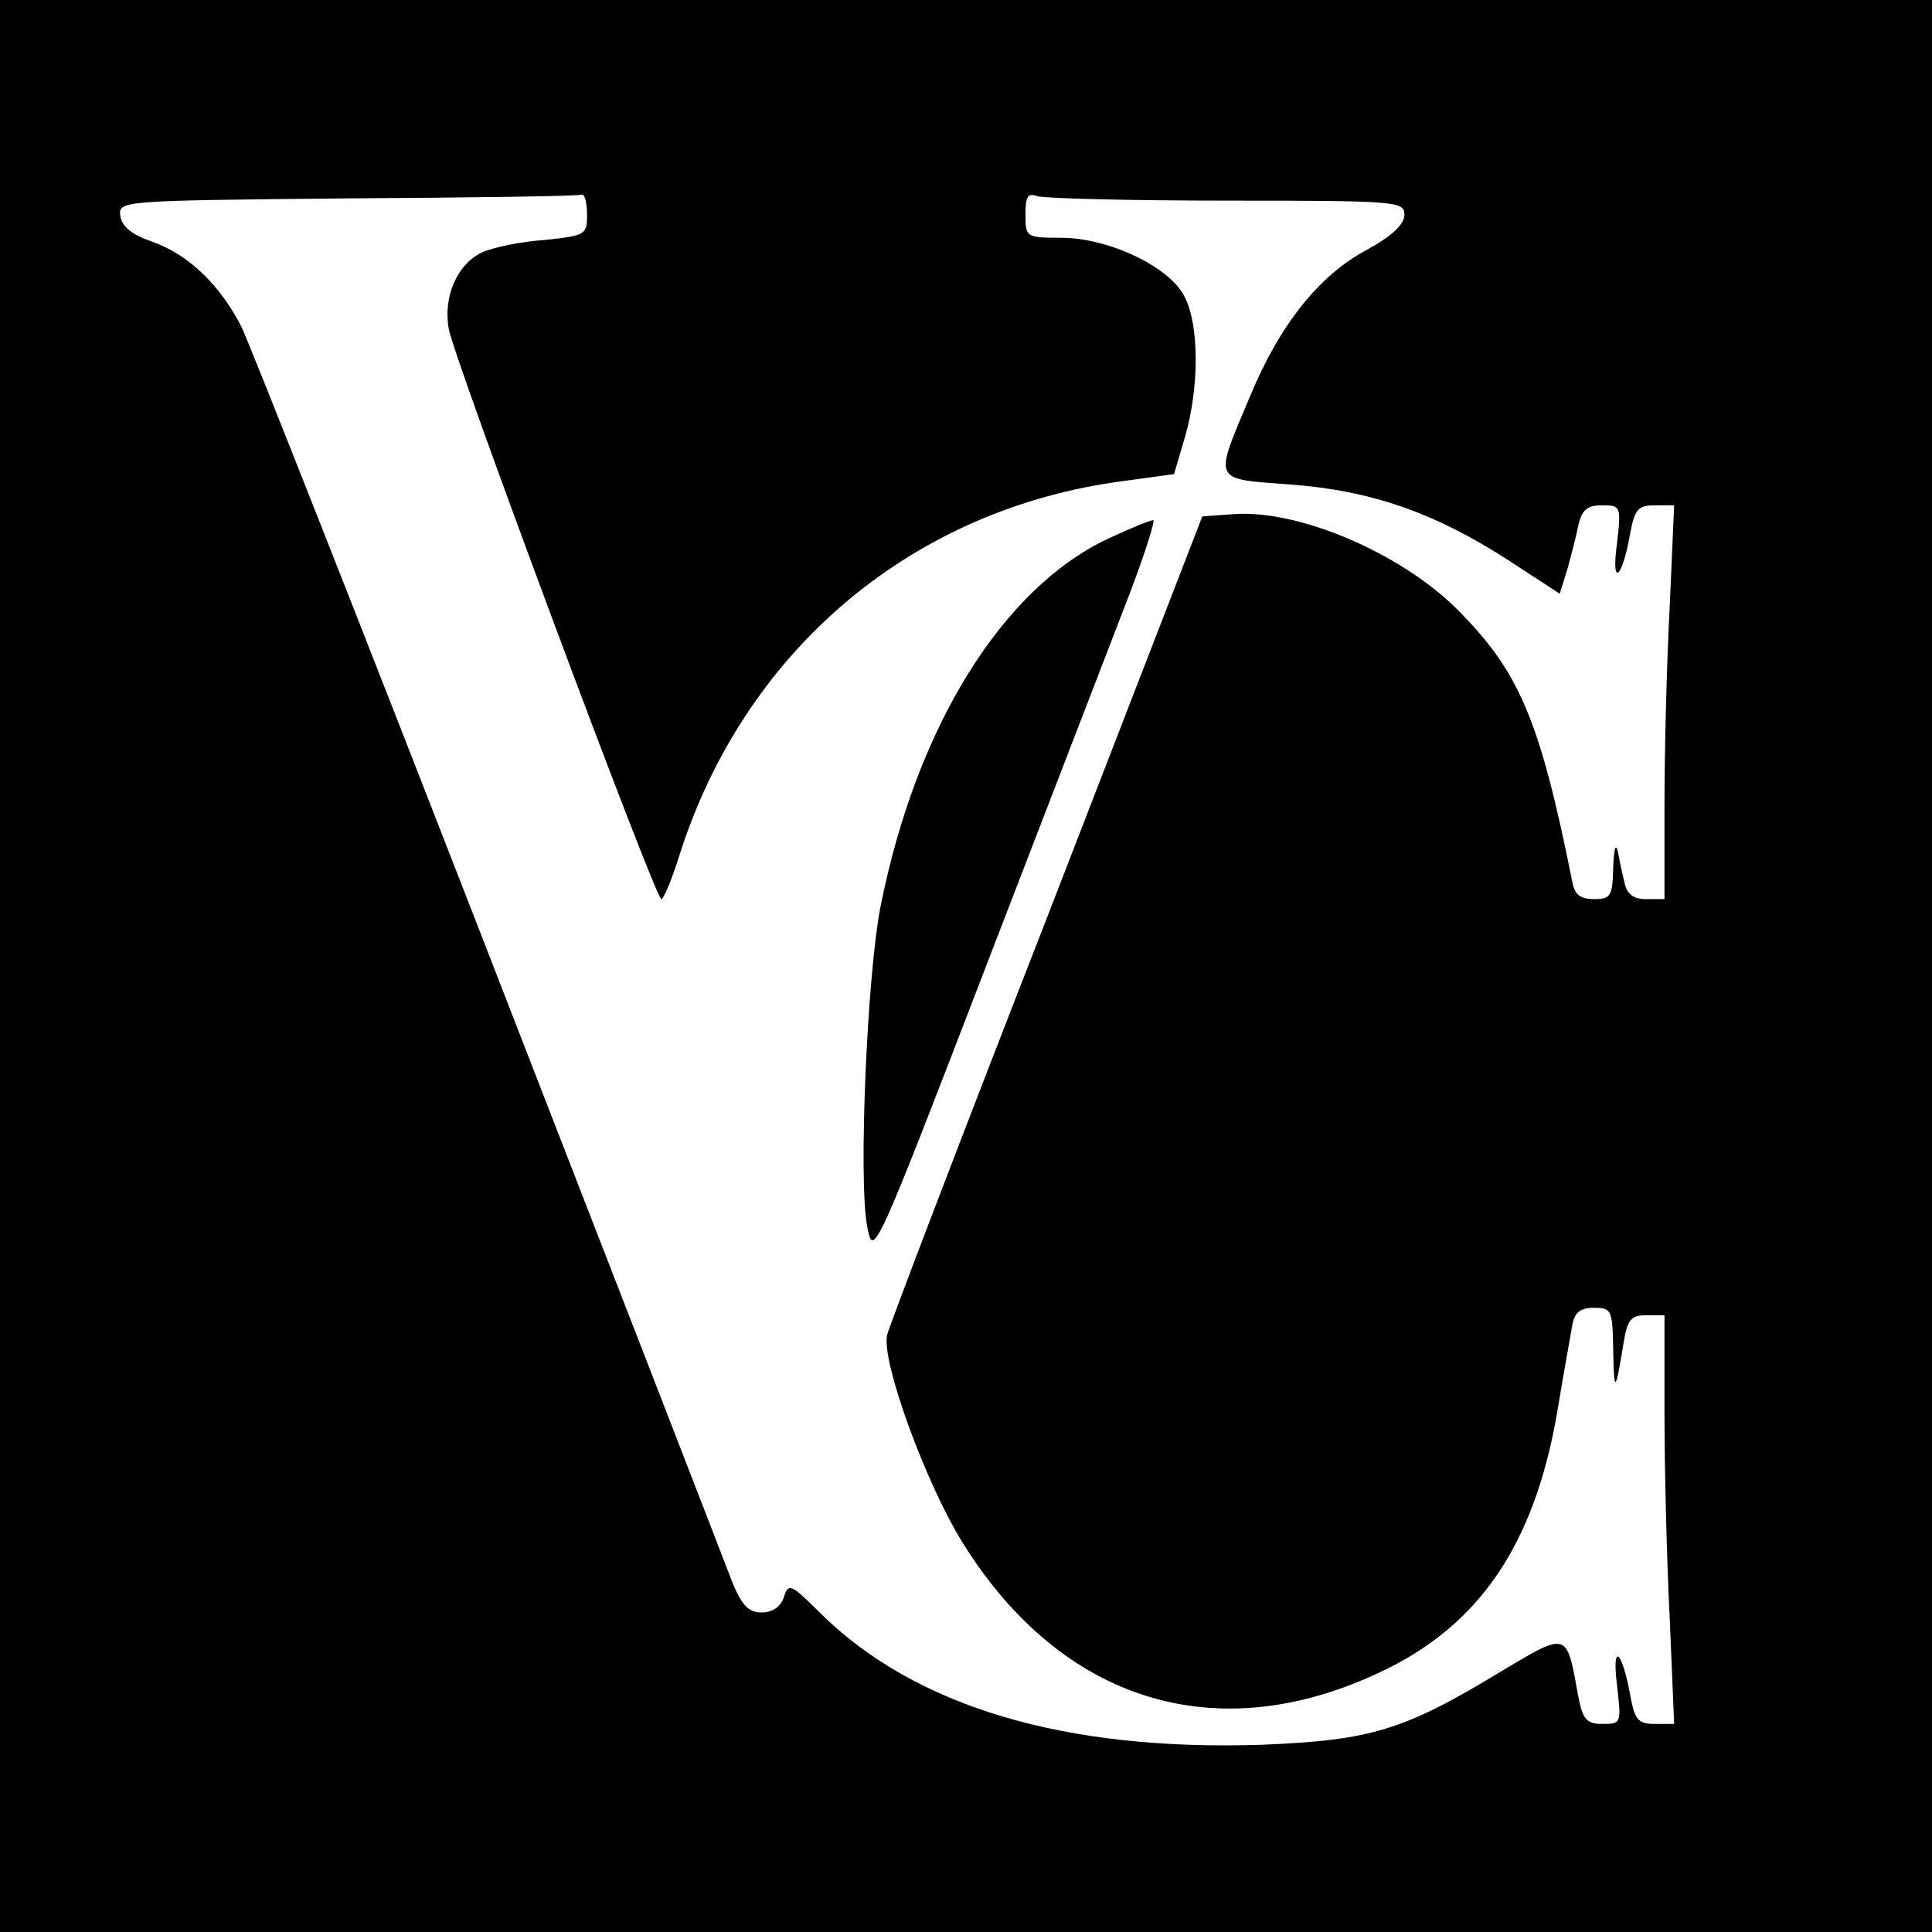 <?xml version="1.0" standalone="no"?>
<!DOCTYPE svg PUBLIC "-//W3C//DTD SVG 20010904//EN"
 "http://www.w3.org/TR/2001/REC-SVG-20010904/DTD/svg10.dtd">
<svg version="1.0" xmlns="http://www.w3.org/2000/svg"
 width="260pt" height="260pt" viewBox="0 0 260 260"
 preserveAspectRatio="xMidYMid meet">
<g transform="translate(0,260) scale(0.1,-0.1)"
fill="#000000" stroke="none">
<path d="M0 1300 l0 -1300 1300 0 1300 0 0 1300 0 1300 -1300 0 -1300 0 0
-1300z m790 1011 c0 -27 -2 -28 -57 -34 -32 -2 -70 -10 -85 -17 -33 -16 -52
-60 -44 -103 8 -43 278 -767 286 -767 3 0 14 26 24 58 86 272 306 462 586 503
l80 11 15 51 c19 66 19 150 -1 188 -20 40 -102 79 -166 79 -47 0 -48 1 -48 31
0 24 3 30 16 25 9 -3 123 -6 255 -6 230 0 239 -1 239 -19 0 -13 -17 -29 -52
-48 -63 -34 -116 -100 -156 -197 -49 -116 -51 -110 54 -118 109 -8 195 -38
294 -102 l69 -45 10 32 c5 18 12 44 15 60 5 21 12 27 32 27 25 0 26 -1 20 -52
-8 -59 7 -48 18 15 6 32 11 37 33 37 l26 0 -6 -137 c-4 -75 -7 -194 -7 -265
l0 -128 -25 0 c-17 0 -26 7 -29 23 -3 12 -7 31 -9 42 -3 11 -5 1 -6 -22 -1
-39 -3 -43 -26 -43 -18 0 -26 6 -29 23 -44 219 -71 283 -156 368 -76 75 -213
134 -301 127 l-41 -3 -209 -540 c-116 -297 -212 -549 -215 -561 -9 -34 52
-201 102 -281 133 -213 341 -278 562 -173 132 62 206 170 237 346 9 55 19 109
21 121 3 17 11 23 29 23 24 0 25 -3 26 -57 1 -59 3 -58 14 10 5 31 10 37 30
37 l25 0 0 -132 c0 -73 3 -197 7 -275 l6 -143 -26 0 c-22 0 -27 5 -33 38 -11
61 -25 73 -18 15 6 -52 6 -53 -19 -53 -22 0 -27 6 -33 37 -16 88 -13 88 -105
33 -130 -79 -175 -92 -320 -98 -266 -9 -468 51 -596 178 -38 38 -42 40 -48 21
-4 -13 -15 -21 -30 -21 -18 0 -27 10 -40 42 -9 24 -156 403 -327 843 -171 440
-321 820 -333 845 -29 57 -72 98 -121 115 -26 9 -40 20 -42 34 -3 21 -1 21
305 24 169 1 311 3 316 5 4 1 7 -11 7 -27z"/>
<path d="M1491 1875 c-142 -67 -258 -253 -306 -495 -18 -91 -30 -368 -18 -430
8 -44 9 -43 162 355 85 220 171 444 192 498 20 53 34 97 31 97 -4 0 -31 -11
-61 -25z"/>
</g>
</svg>
